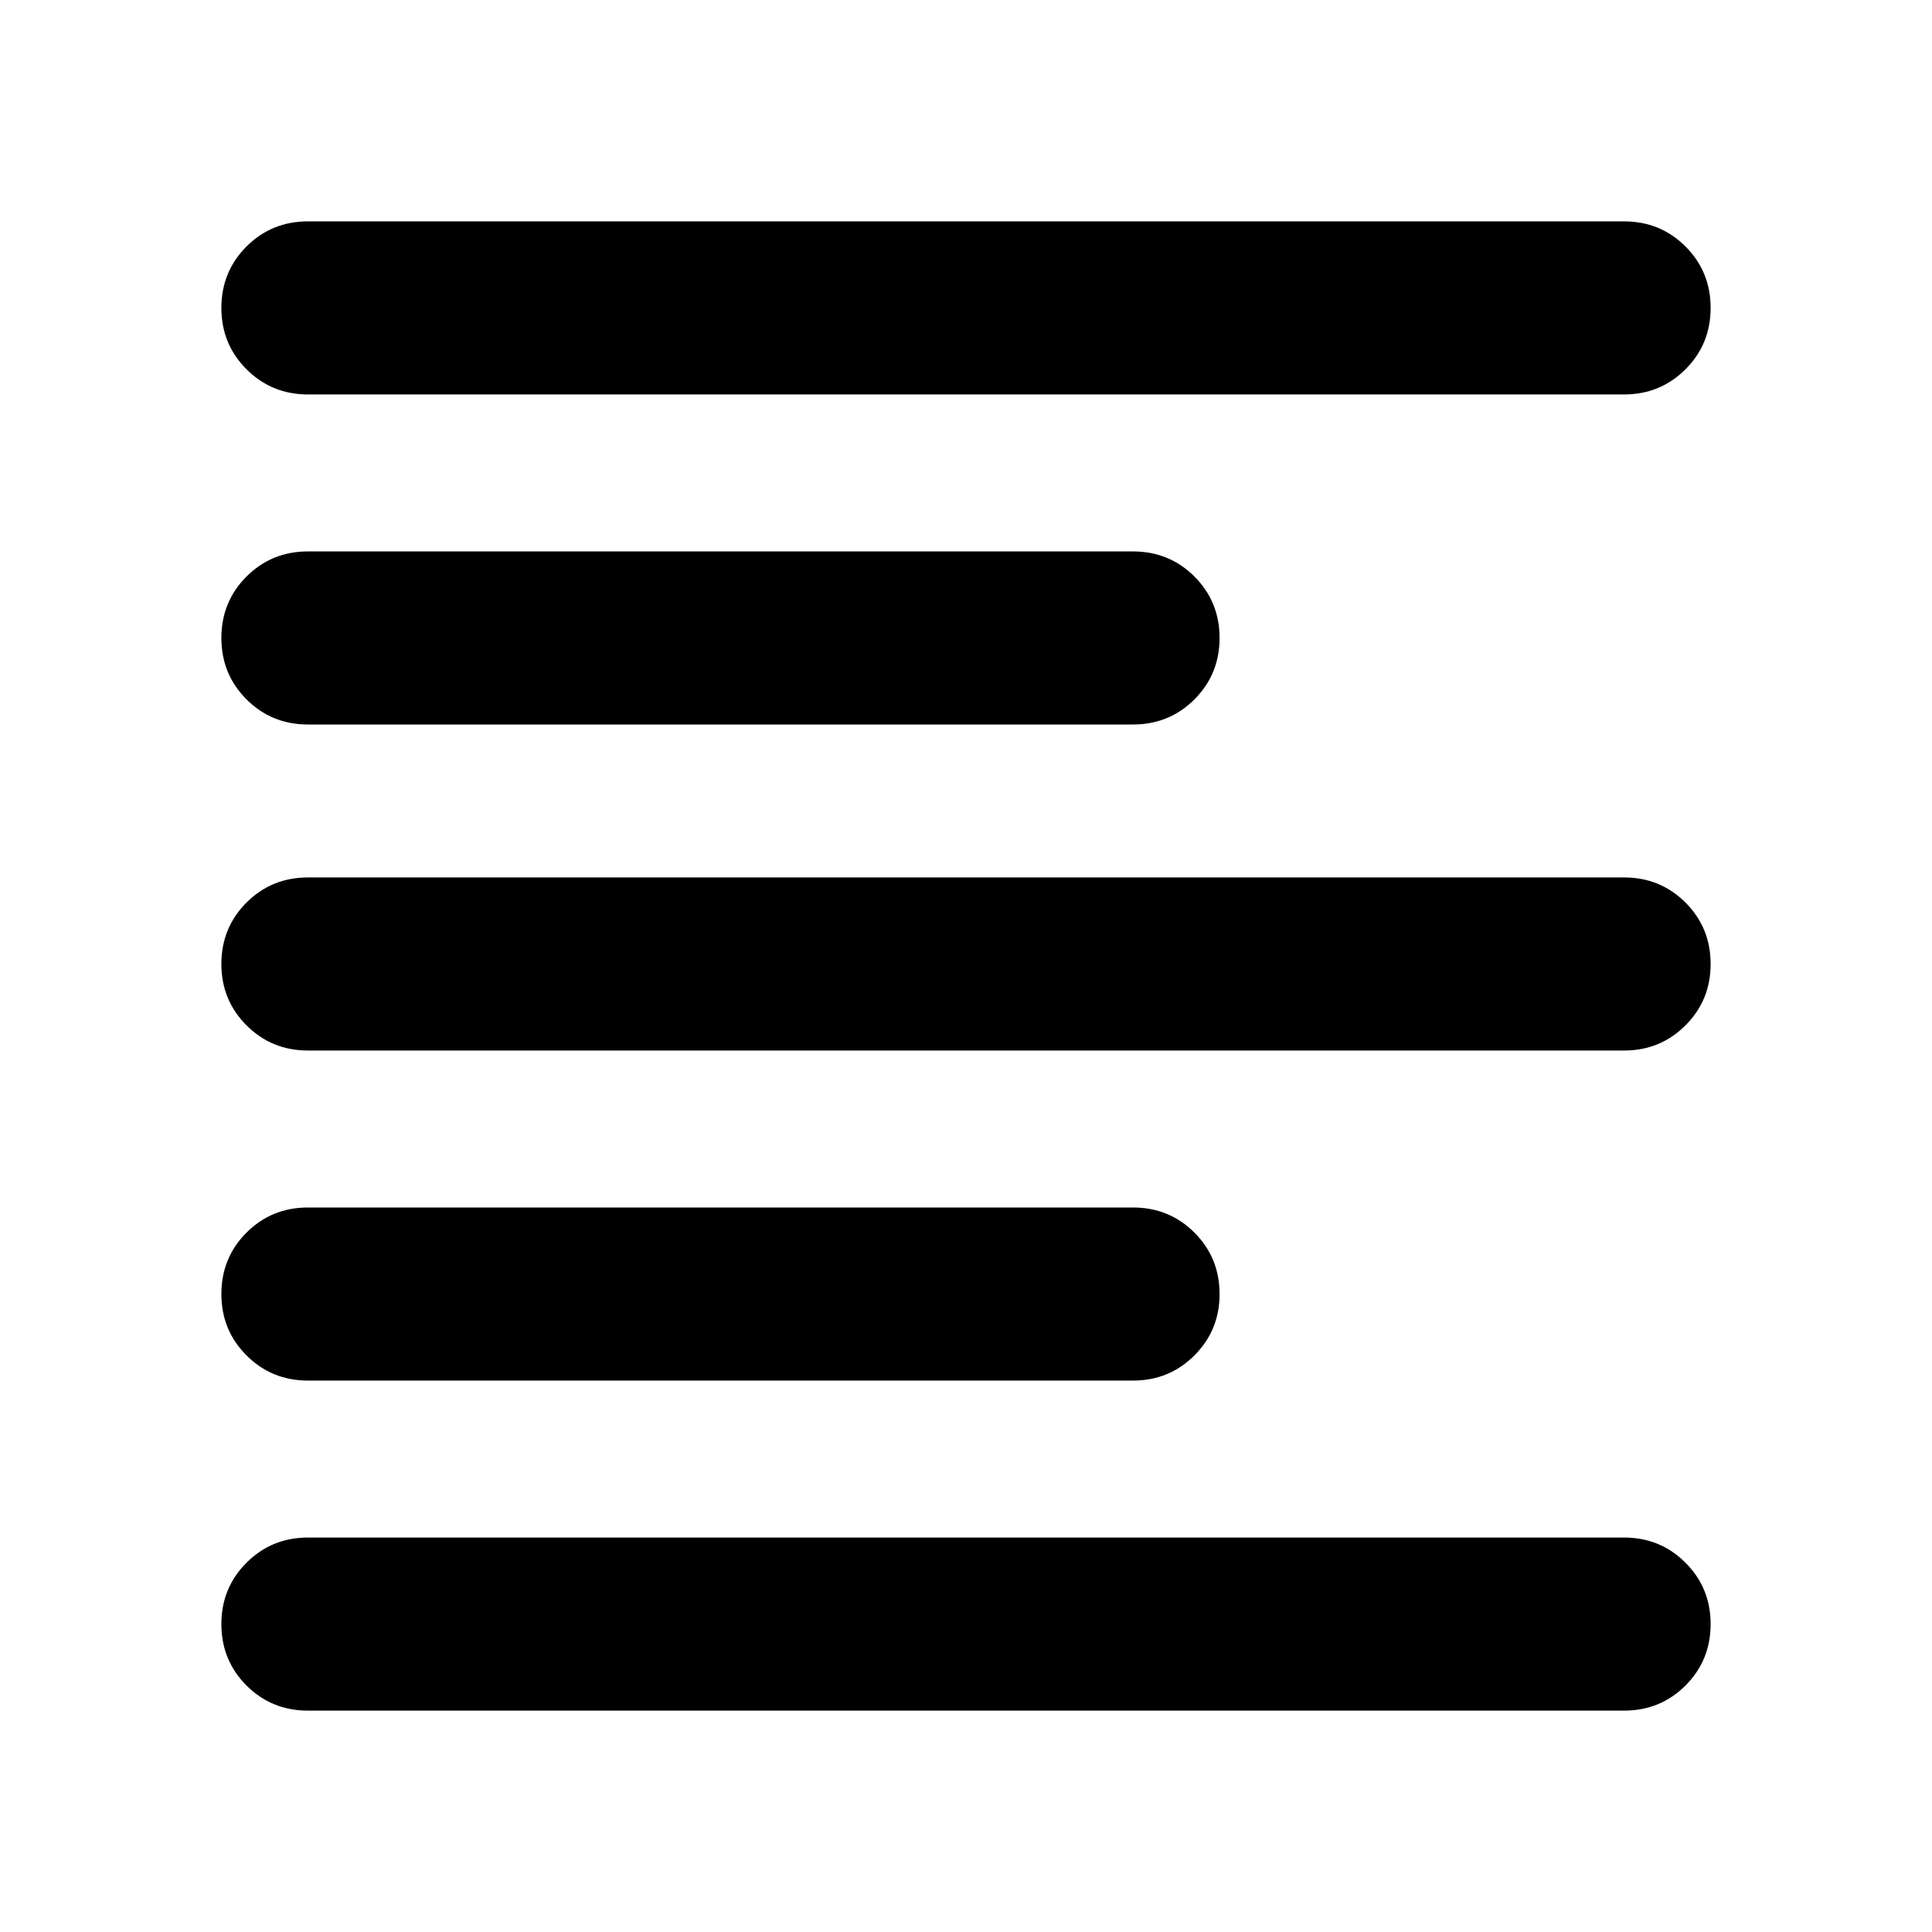 <svg xmlns="http://www.w3.org/2000/svg" height="24" width="24"><path d="M3.825 17.15Q3.375 17.15 3.062 16.837Q2.75 16.525 2.75 16.075Q2.75 15.625 3.062 15.312Q3.375 15 3.825 15H14.075Q14.525 15 14.838 15.312Q15.15 15.625 15.15 16.075Q15.15 16.525 14.838 16.837Q14.525 17.15 14.075 17.15ZM3.825 9Q3.375 9 3.062 8.688Q2.75 8.375 2.75 7.925Q2.75 7.475 3.062 7.162Q3.375 6.85 3.825 6.85H14.075Q14.525 6.85 14.838 7.162Q15.15 7.475 15.15 7.925Q15.15 8.375 14.838 8.688Q14.525 9 14.075 9ZM3.825 13.05Q3.375 13.05 3.062 12.737Q2.75 12.425 2.75 11.975Q2.75 11.525 3.062 11.212Q3.375 10.9 3.825 10.9H20.175Q20.625 10.9 20.938 11.212Q21.25 11.525 21.25 11.975Q21.25 12.425 20.938 12.737Q20.625 13.05 20.175 13.05ZM3.825 21.25Q3.375 21.25 3.062 20.938Q2.75 20.625 2.75 20.175Q2.75 19.725 3.062 19.413Q3.375 19.1 3.825 19.1H20.175Q20.625 19.1 20.938 19.413Q21.25 19.725 21.25 20.175Q21.25 20.625 20.938 20.938Q20.625 21.25 20.175 21.25ZM3.825 4.9Q3.375 4.9 3.062 4.587Q2.75 4.275 2.75 3.825Q2.75 3.375 3.062 3.062Q3.375 2.75 3.825 2.75H20.175Q20.625 2.75 20.938 3.062Q21.25 3.375 21.25 3.825Q21.25 4.275 20.938 4.587Q20.625 4.9 20.175 4.9Z"/></svg>